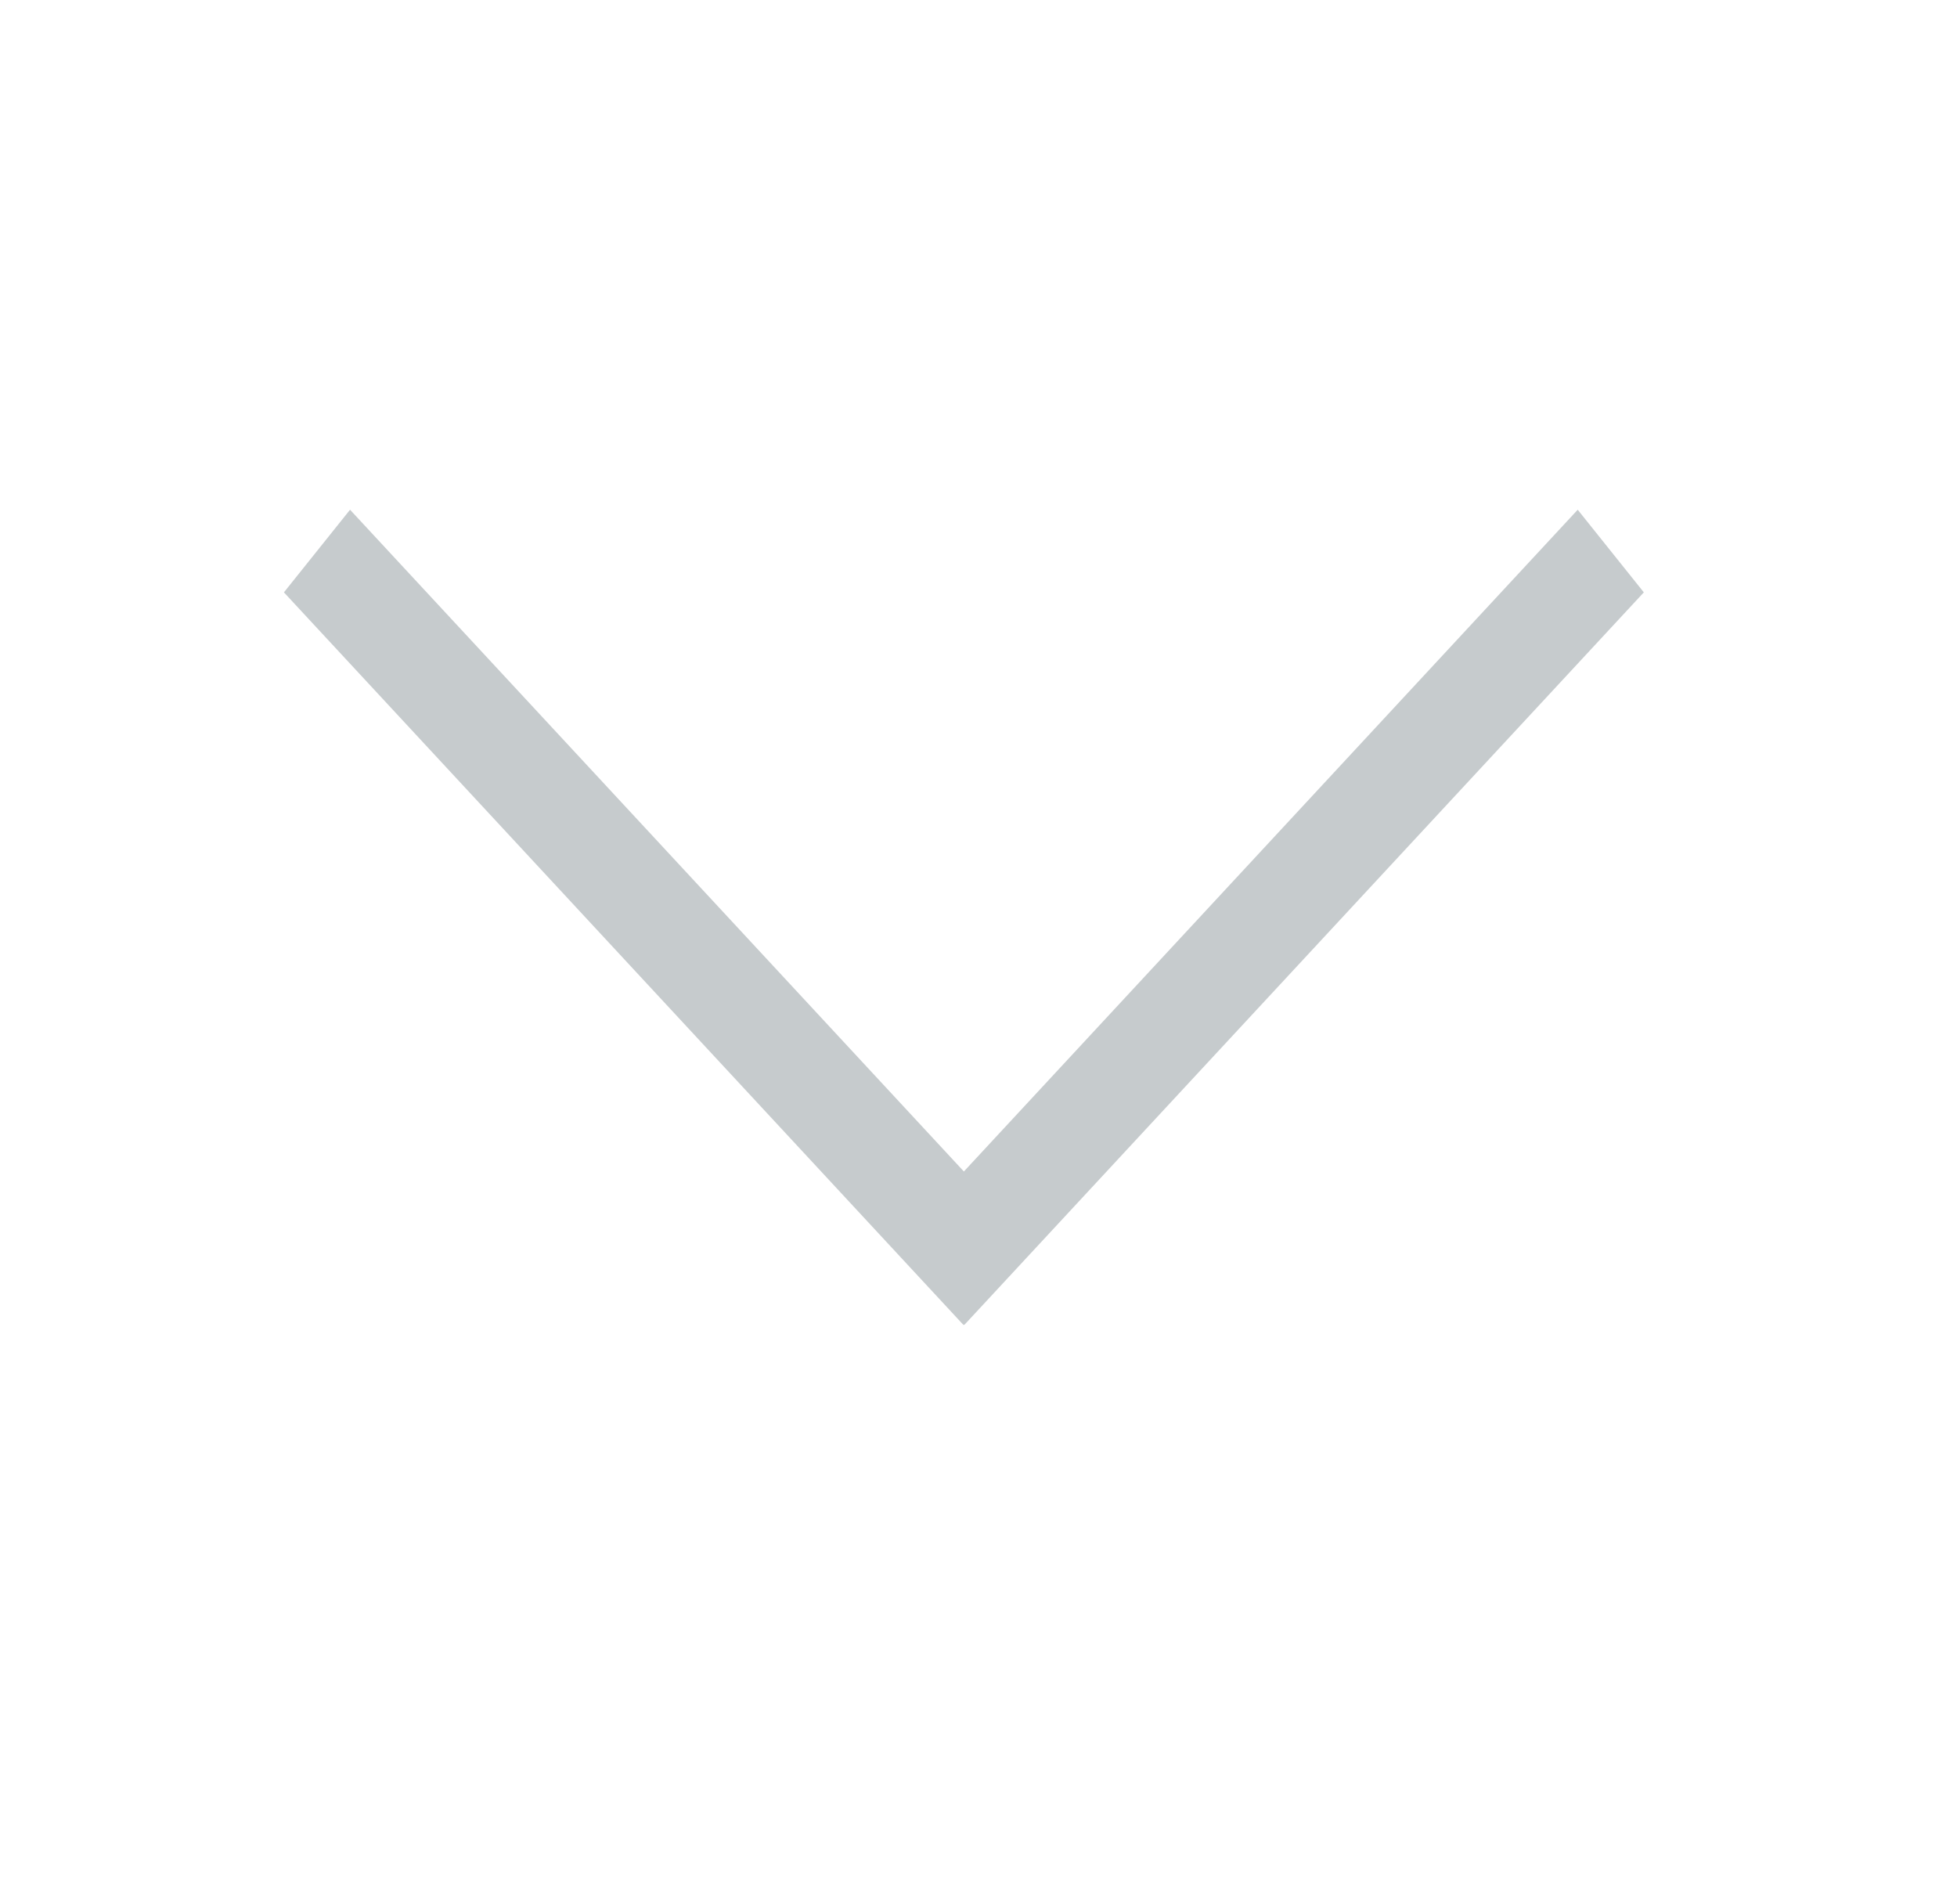 <svg width="37" height="36" viewBox="0 0 37 36" fill="none" xmlns="http://www.w3.org/2000/svg">
<line y1="-1" x2="18.895" y2="-1" transform="matrix(0.68 0.733 -0.625 0.781 5.368 11.198)" stroke="#C6CBCD" stroke-width="2"/>
<line y1="-1" x2="18.895" y2="-1" transform="matrix(-0.68 0.733 0.625 0.781 31.079 11.198)" stroke="#C6CBCD" stroke-width="2"/>
</svg>

